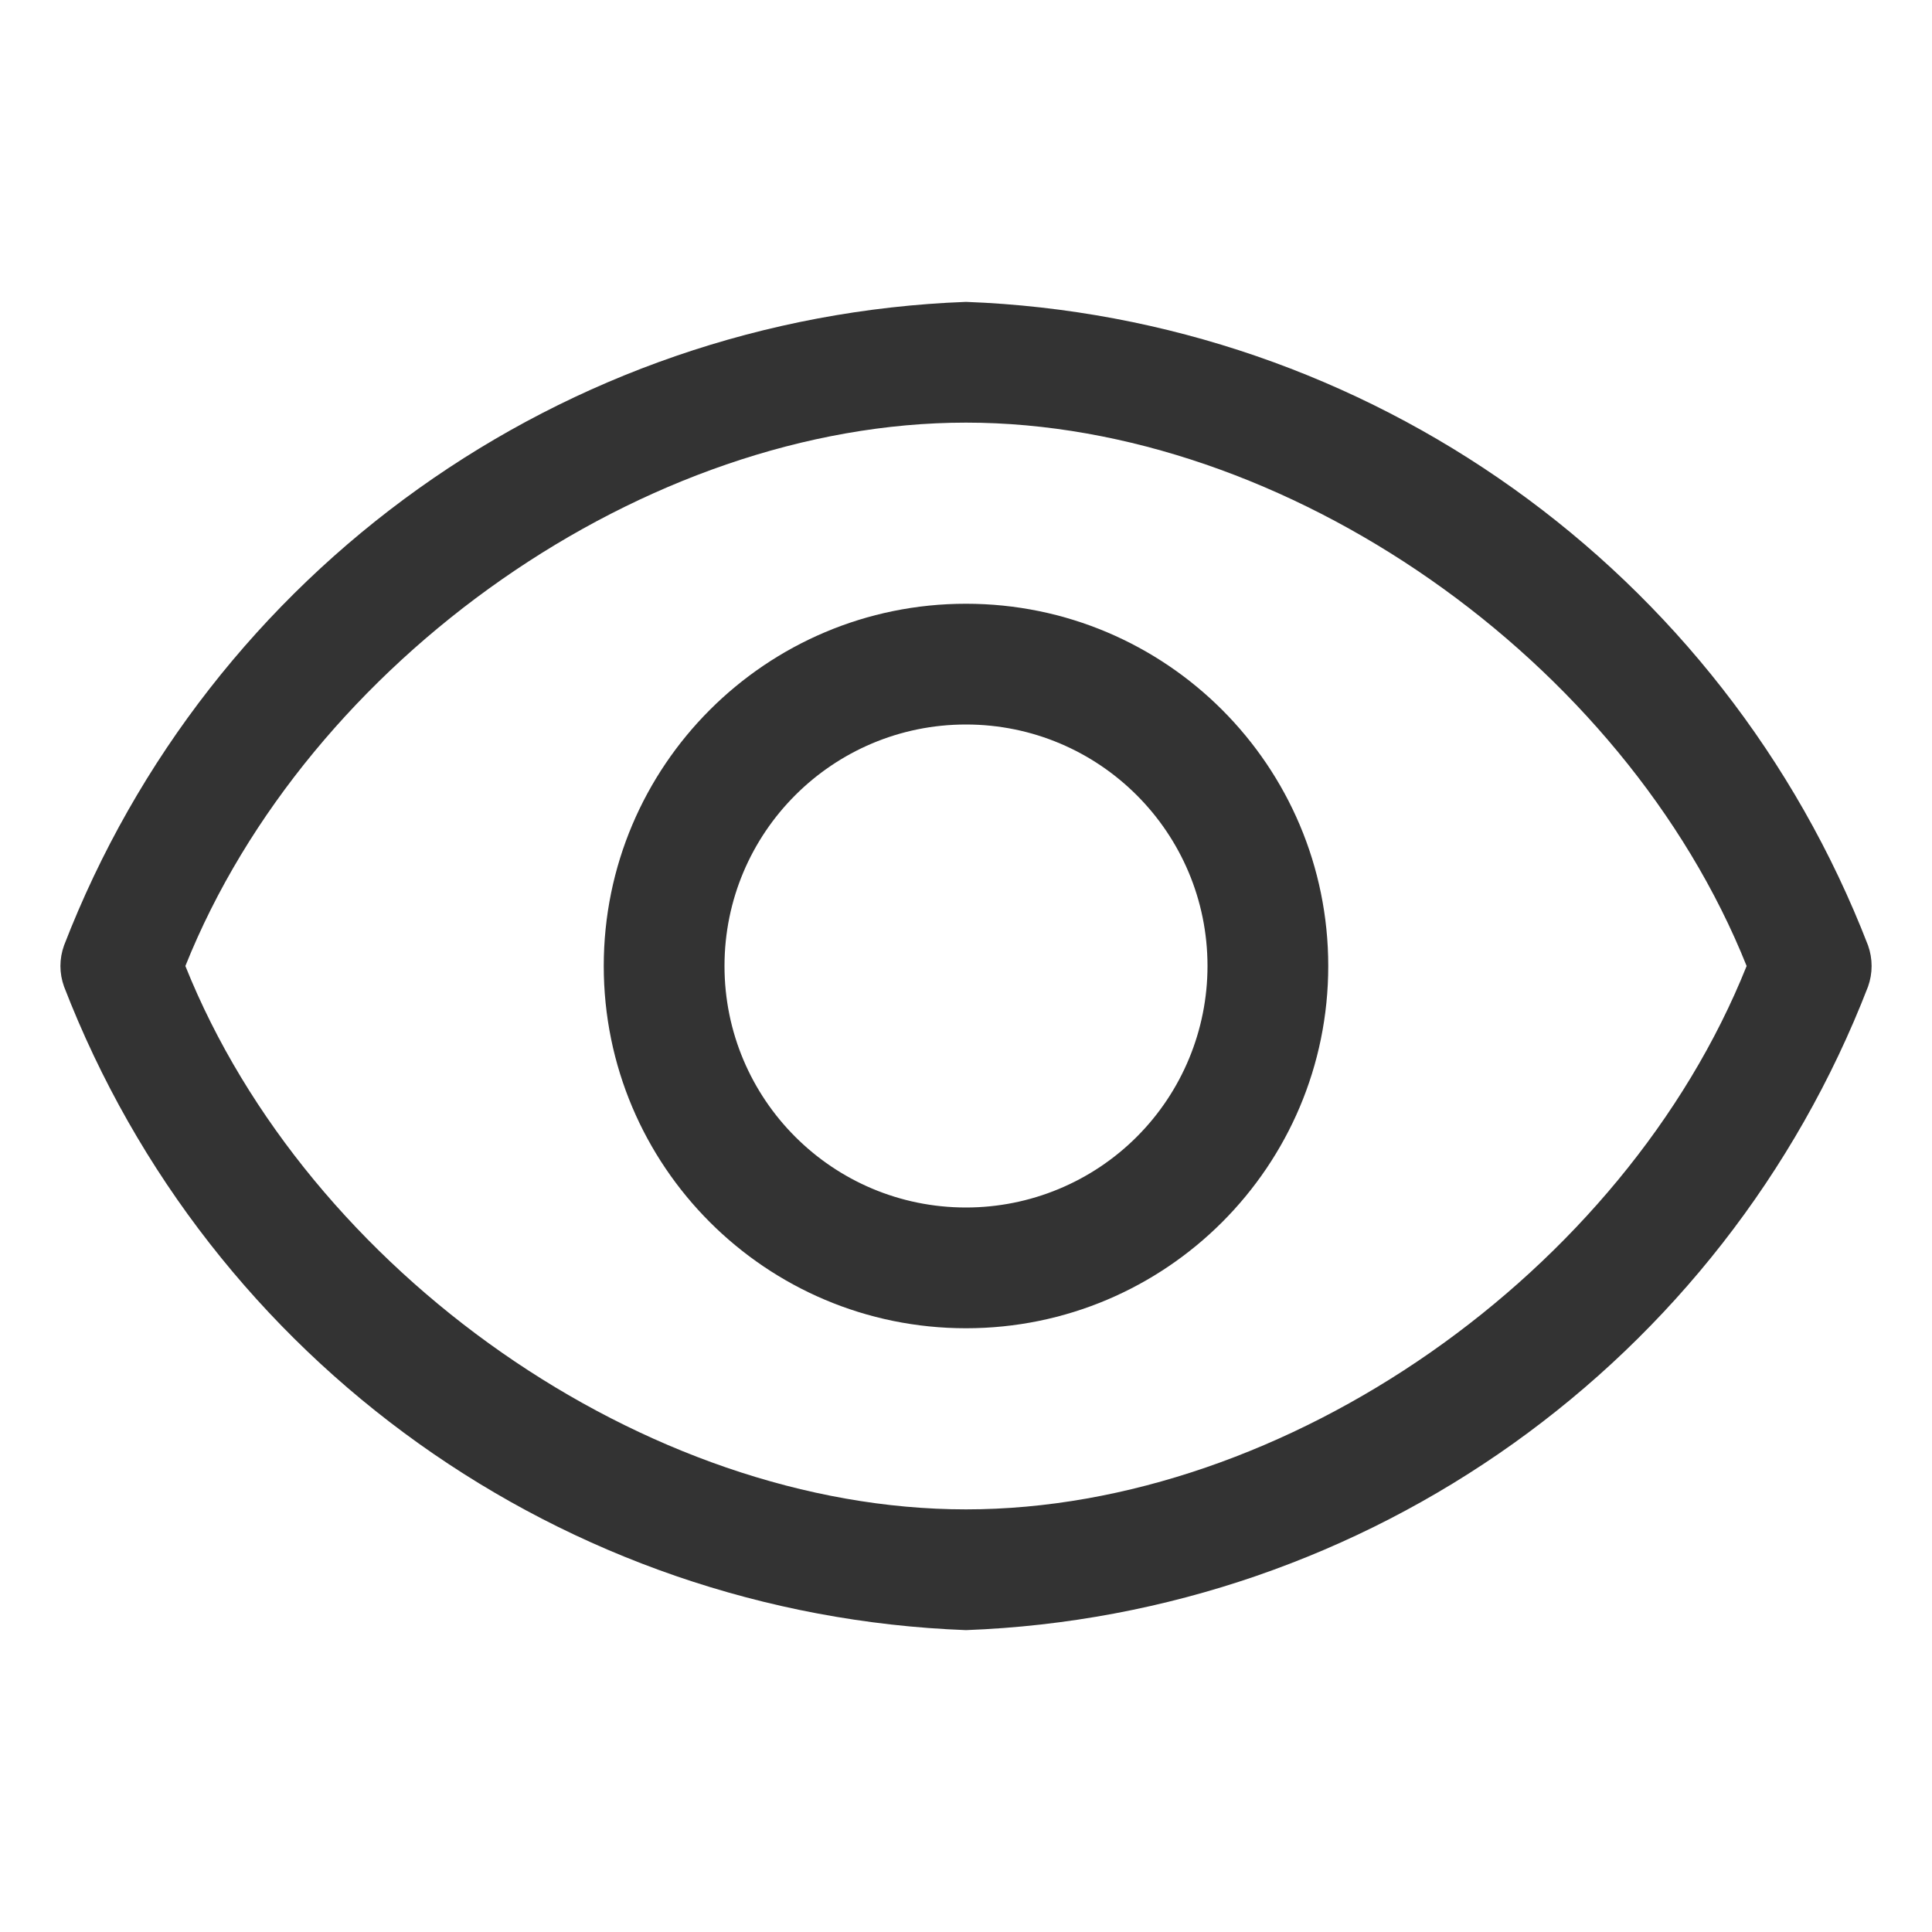<svg width="20" height="20" viewBox="0 0 20 20" fill="none" xmlns="http://www.w3.org/2000/svg">
<path fill-rule="evenodd" clip-rule="evenodd" d="M19.338 9.787C17.835 5.901 14.164 3.282 10 3.125C5.836 3.282 2.165 5.901 0.663 9.787C0.613 9.925 0.613 10.075 0.663 10.213C2.165 14.099 5.836 16.718 10 16.875C14.164 16.718 17.835 14.099 19.338 10.213C19.387 10.075 19.387 9.925 19.338 9.787ZM6.25 10C6.25 7.929 7.929 6.25 10 6.25C12.071 6.25 13.75 7.929 13.75 10C13.75 12.071 12.071 13.75 10 13.75C7.929 13.75 6.25 12.071 6.25 10ZM7.5 10C7.5 11.381 8.619 12.5 10 12.5C10.663 12.5 11.299 12.237 11.768 11.768C12.237 11.299 12.5 10.663 12.5 10C12.5 8.619 11.381 7.5 10 7.5C8.619 7.5 7.5 8.619 7.5 10ZM1.919 10C3.188 13.169 6.688 15.625 10 15.625C13.313 15.625 16.813 13.169 18.081 10C16.813 6.831 13.313 4.375 10 4.375C6.688 4.375 3.188 6.831 1.919 10Z" fill="#333333"/>
</svg>

